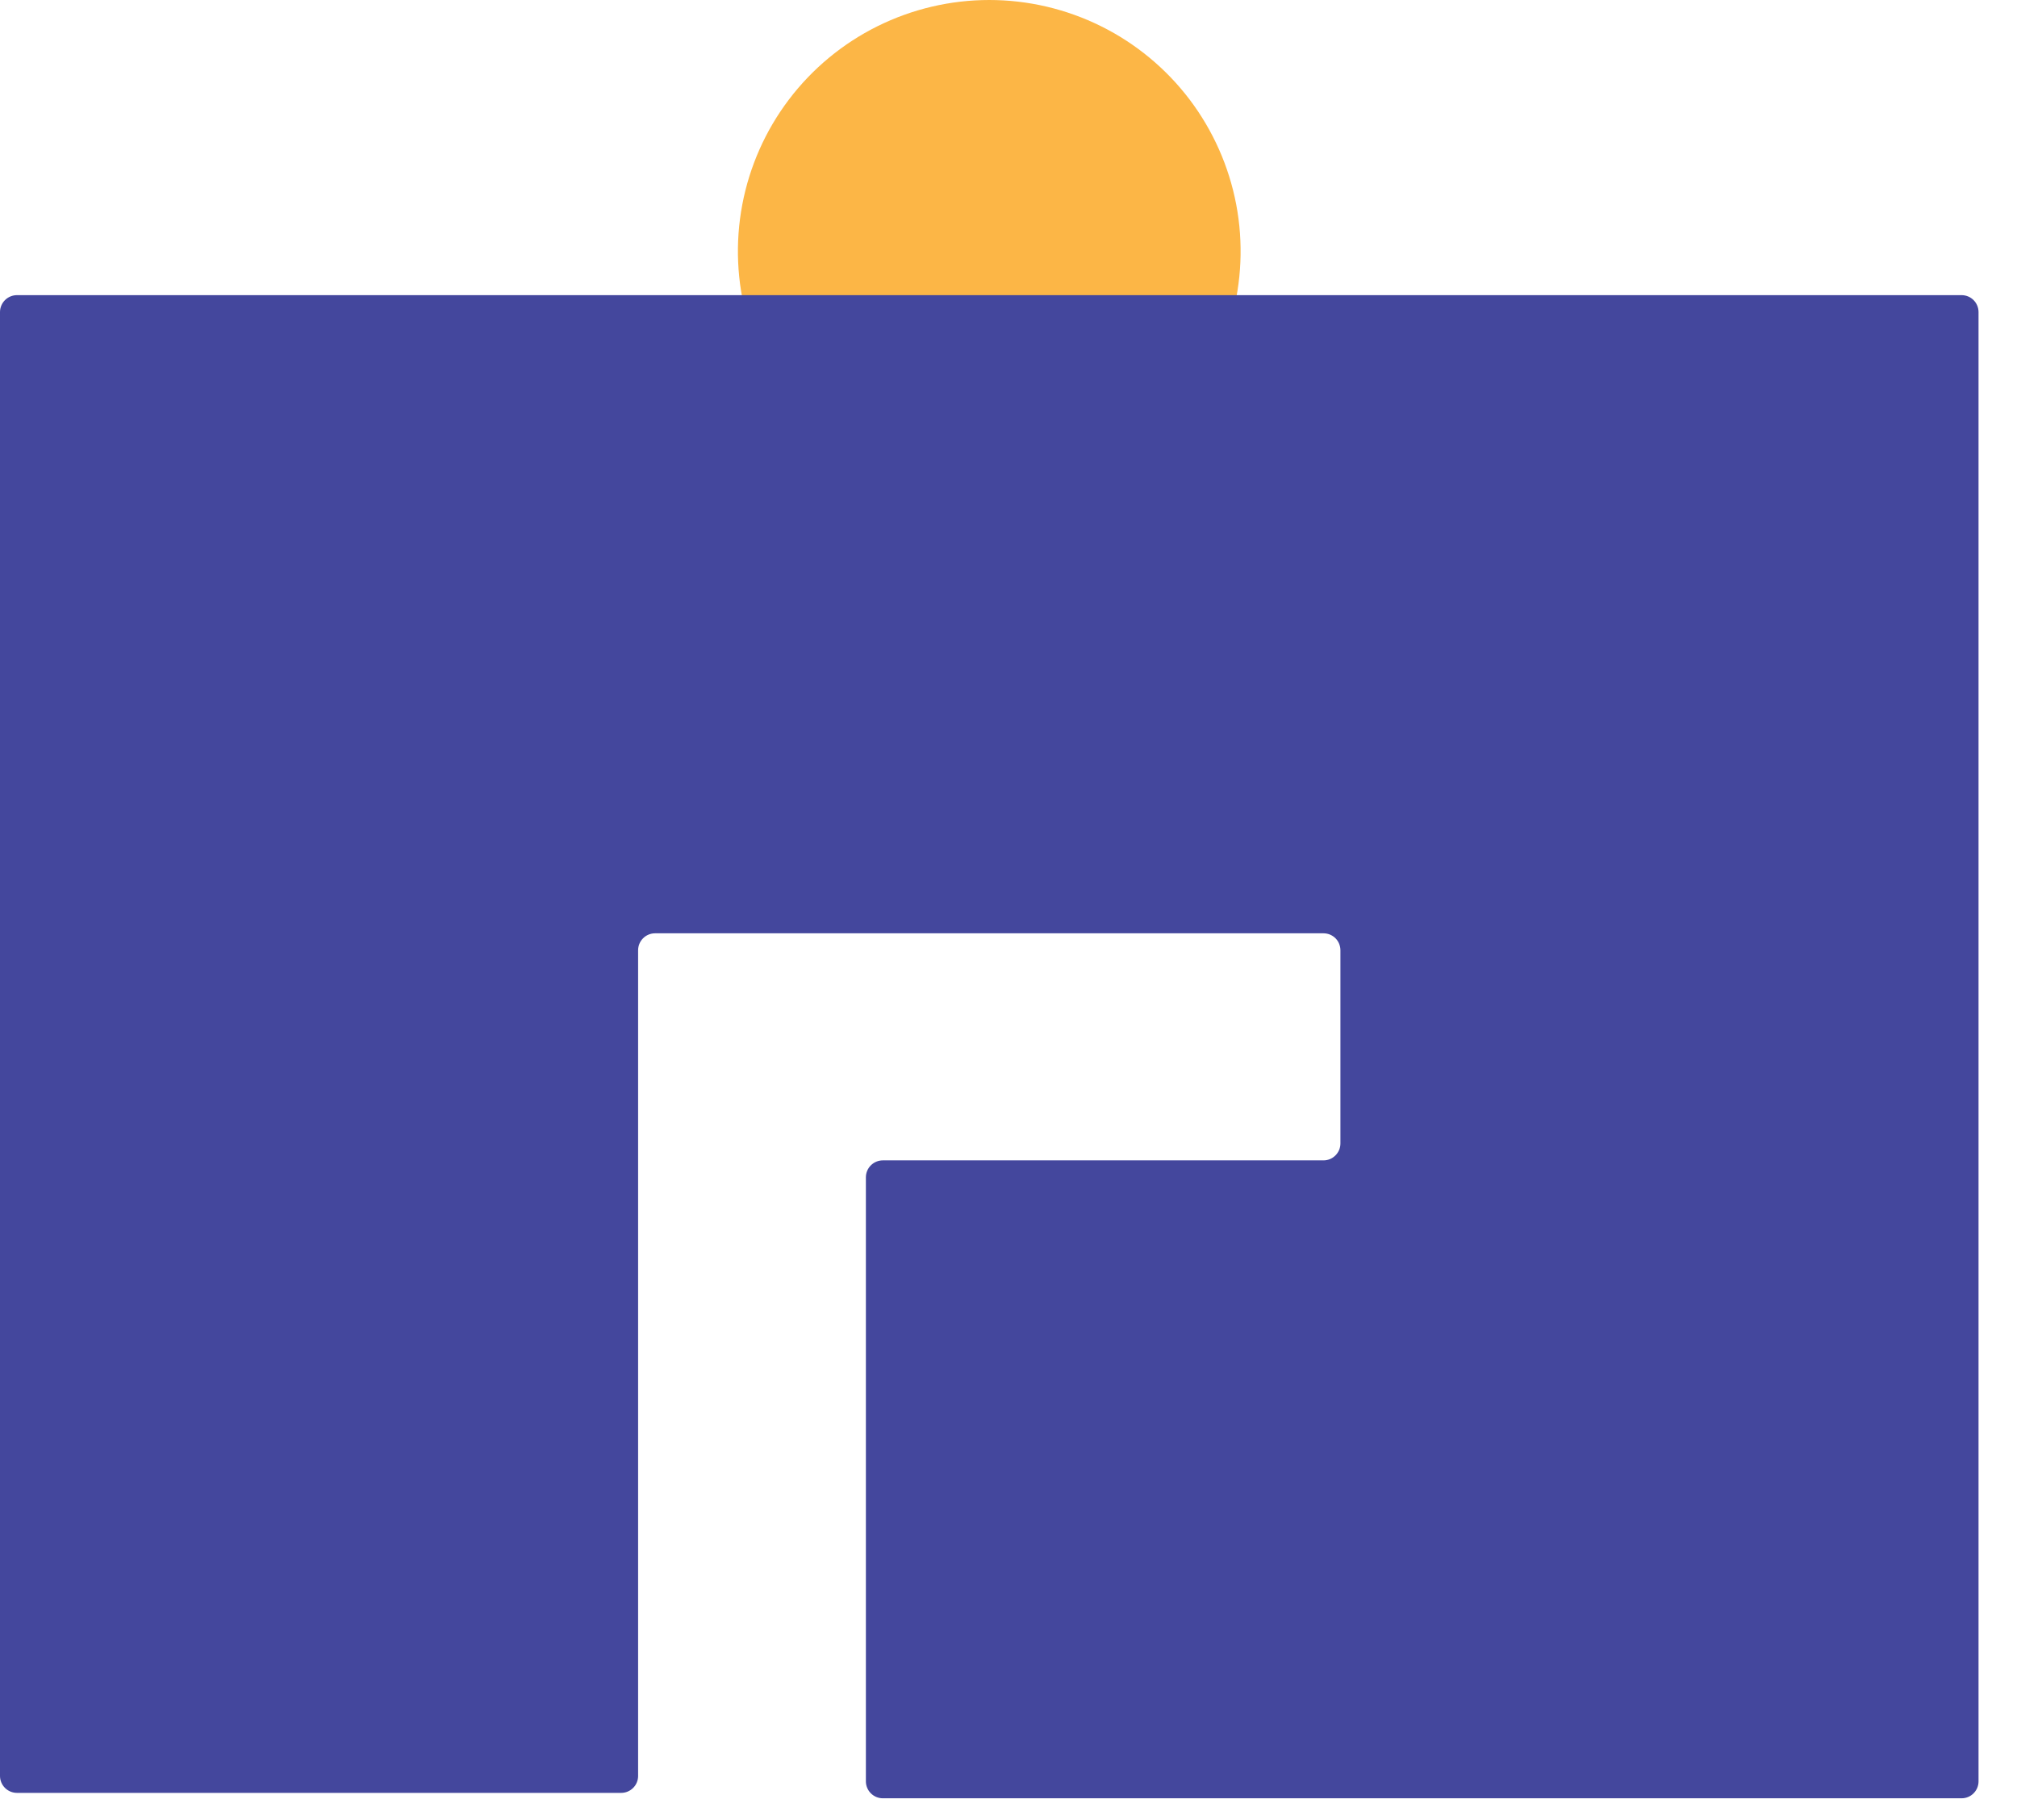 <svg width="41" height="37" viewBox="0 0 41 37" fill="none" xmlns="http://www.w3.org/2000/svg">
<path d="M25.027 6.491C25.241 5.732 25.276 4.933 25.129 4.158C24.982 3.383 24.657 2.652 24.181 2.023C23.705 1.395 23.089 0.885 22.383 0.534C21.676 0.183 20.898 0 20.109 0C19.32 0 18.542 0.183 17.835 0.534C17.129 0.885 16.513 1.395 16.037 2.023C15.56 2.652 15.236 3.383 15.089 4.158C14.942 4.933 14.977 5.732 15.191 6.491H25.027Z" fill="#FCB646"/>
<path d="M39.874 36.557H17.946C17.855 36.557 17.767 36.521 17.702 36.456C17.638 36.392 17.601 36.304 17.601 36.213V23.934C17.601 23.843 17.637 23.755 17.702 23.69C17.767 23.625 17.855 23.589 17.946 23.589H26.903C26.948 23.589 26.993 23.58 27.035 23.563C27.076 23.546 27.114 23.52 27.146 23.488C27.178 23.456 27.204 23.418 27.221 23.377C27.238 23.335 27.247 23.29 27.247 23.245V19.318C27.247 19.273 27.238 19.228 27.221 19.186C27.204 19.144 27.179 19.106 27.147 19.074C27.115 19.042 27.077 19.017 27.035 18.999C26.993 18.982 26.948 18.973 26.903 18.973H13.315C13.224 18.973 13.136 19.01 13.072 19.074C13.007 19.139 12.971 19.227 12.971 19.318V36.103C12.971 36.194 12.935 36.282 12.87 36.346C12.806 36.411 12.718 36.447 12.627 36.447H0.345C0.254 36.447 0.166 36.411 0.101 36.346C0.037 36.282 0 36.194 0 36.103V6.344C0 6.253 0.037 6.165 0.101 6.101C0.166 6.036 0.254 6 0.345 6H39.874C39.965 6 40.053 6.036 40.117 6.101C40.182 6.165 40.218 6.253 40.218 6.344V36.213C40.218 36.304 40.182 36.392 40.117 36.456C40.053 36.521 39.965 36.557 39.874 36.557Z" fill="#44479D"/>
</svg>
